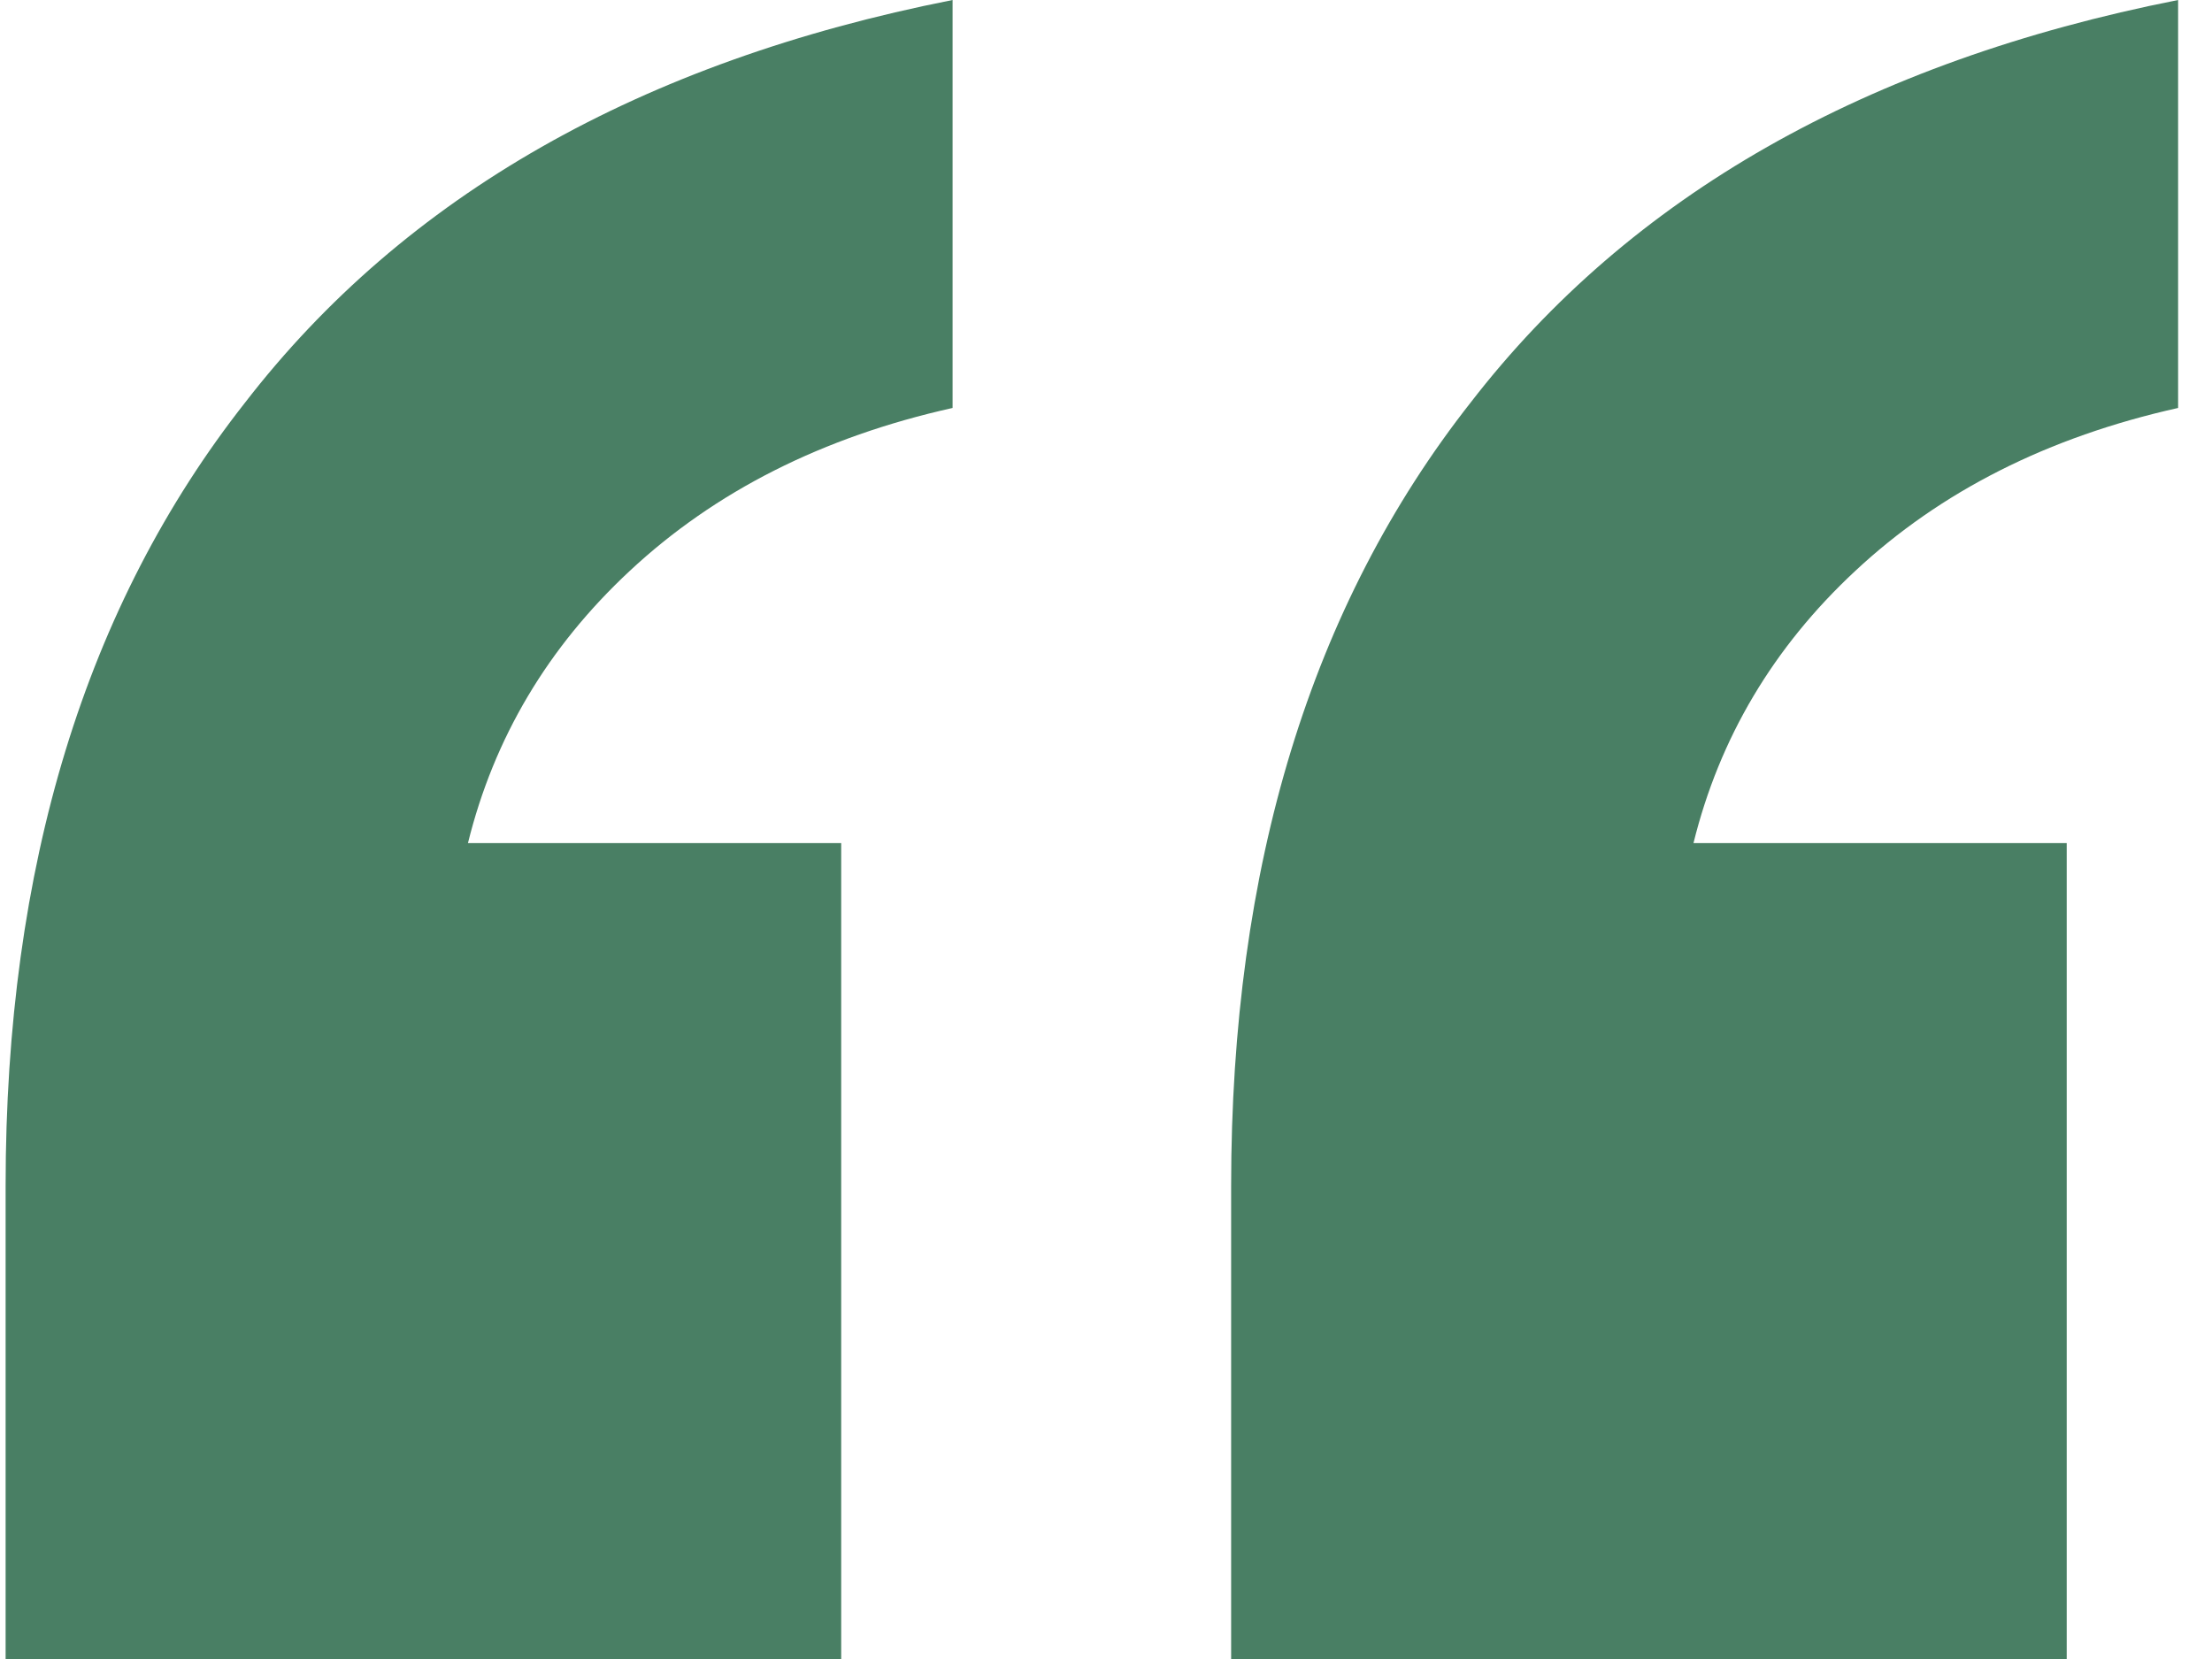 <svg width="56" height="42" viewBox="0 0 56 42" fill="none" xmlns="http://www.w3.org/2000/svg">
<path id="&#226;&#128;&#156;" d="M31.168 42V30.02C31.168 21.941 33.189 15.331 37.232 10.19C41.275 4.957 47.245 1.561 55.142 0V10.328C51.852 11.062 49.125 12.439 46.963 14.459C44.894 16.387 43.531 18.682 42.873 21.344H52.322V42H31.168ZM0.142 42V30.02C0.142 21.941 2.164 15.331 6.206 10.19C10.249 4.957 16.219 1.561 24.116 0V10.328C20.826 11.062 18.099 12.439 15.937 14.459C13.869 16.387 12.505 18.682 11.847 21.344H21.296V42H0.142Z" fill="#497F64"/>
</svg>
